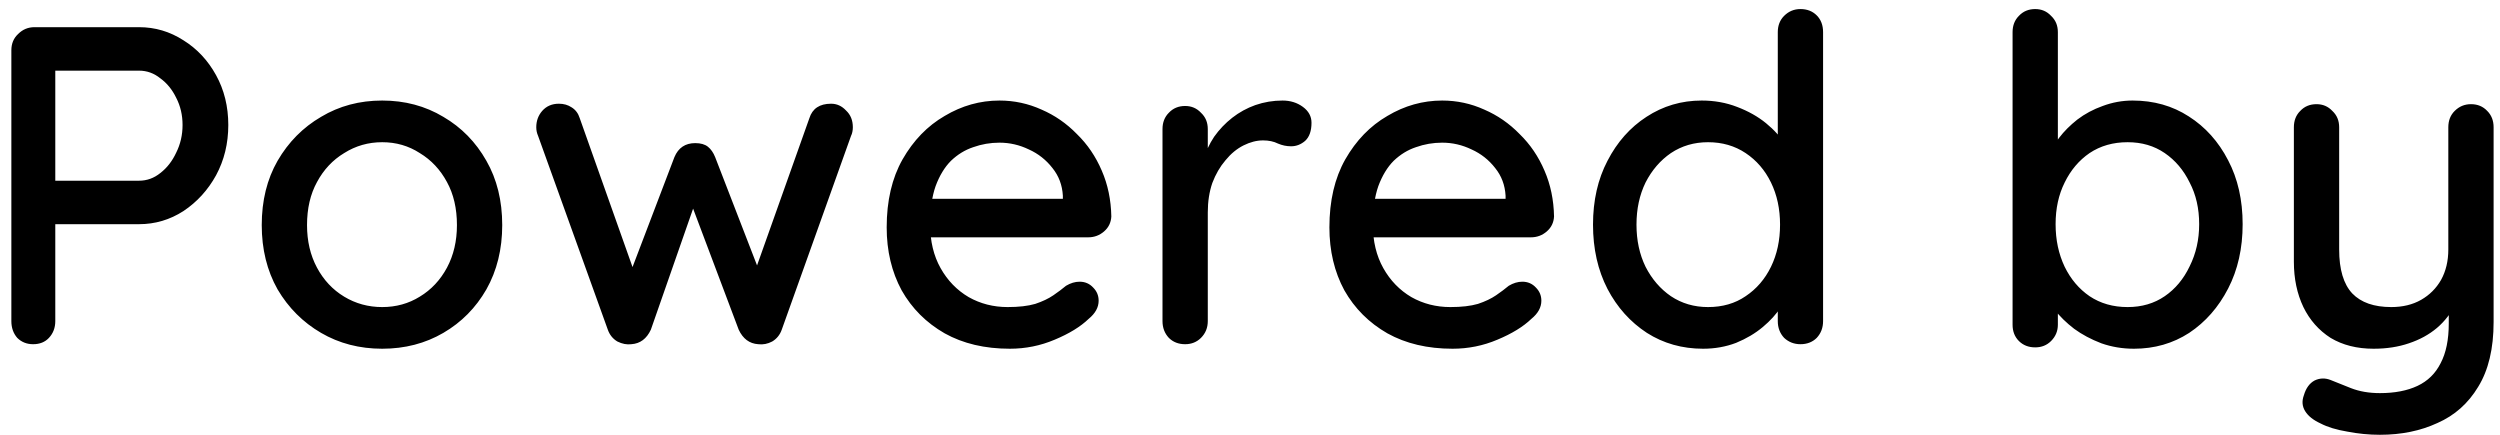 <svg width="138" height="24" viewBox="0 0 138 24" fill="none" xmlns="http://www.w3.org/2000/svg">
<path d="M7.677 1.5C8.56 1.5 9.377 1.742 10.127 2.225C10.877 2.692 11.477 3.333 11.927 4.15C12.377 4.967 12.602 5.883 12.602 6.9C12.602 7.917 12.377 8.842 11.927 9.675C11.477 10.492 10.877 11.15 10.127 11.65C9.377 12.133 8.56 12.375 7.677 12.375H2.852L3.052 11.975V17.725C3.052 18.092 2.935 18.4 2.702 18.65C2.485 18.883 2.194 19 1.827 19C1.477 19 1.185 18.883 0.952 18.65C0.735 18.4 0.627 18.092 0.627 17.725V2.775C0.627 2.408 0.752 2.108 1.002 1.875C1.252 1.625 1.552 1.5 1.902 1.5H7.677ZM7.677 9.975C8.11 9.975 8.502 9.833 8.852 9.55C9.219 9.267 9.51 8.892 9.727 8.425C9.96 7.958 10.077 7.45 10.077 6.9C10.077 6.35 9.96 5.85 9.727 5.4C9.51 4.95 9.219 4.592 8.852 4.325C8.502 4.042 8.11 3.9 7.677 3.9H2.802L3.052 3.525V10.3L2.827 9.975H7.677ZM27.723 12.425C27.723 13.758 27.431 14.942 26.848 15.975C26.264 16.992 25.473 17.792 24.473 18.375C23.473 18.958 22.348 19.25 21.098 19.25C19.848 19.25 18.723 18.958 17.723 18.375C16.723 17.792 15.923 16.992 15.323 15.975C14.739 14.942 14.448 13.758 14.448 12.425C14.448 11.075 14.739 9.892 15.323 8.875C15.923 7.842 16.723 7.033 17.723 6.45C18.723 5.85 19.848 5.55 21.098 5.55C22.348 5.55 23.473 5.85 24.473 6.45C25.473 7.033 26.264 7.842 26.848 8.875C27.431 9.892 27.723 11.075 27.723 12.425ZM25.223 12.425C25.223 11.508 25.039 10.717 24.673 10.05C24.306 9.367 23.806 8.833 23.173 8.45C22.556 8.05 21.864 7.85 21.098 7.85C20.331 7.85 19.631 8.05 18.998 8.45C18.364 8.833 17.864 9.367 17.498 10.05C17.131 10.717 16.948 11.508 16.948 12.425C16.948 13.308 17.131 14.092 17.498 14.775C17.864 15.458 18.364 15.992 18.998 16.375C19.631 16.758 20.331 16.95 21.098 16.95C21.864 16.95 22.556 16.758 23.173 16.375C23.806 15.992 24.306 15.458 24.673 14.775C25.039 14.092 25.223 13.308 25.223 12.425ZM45.877 5.725C46.194 5.725 46.469 5.85 46.702 6.1C46.952 6.333 47.077 6.642 47.077 7.025C47.077 7.108 47.069 7.192 47.052 7.275C47.036 7.358 47.011 7.433 46.977 7.5L43.152 18.2C43.052 18.483 42.877 18.7 42.627 18.85C42.377 18.983 42.119 19.033 41.852 19C41.369 18.967 41.011 18.7 40.777 18.2L37.952 10.7L38.527 10.75L35.927 18.2C35.694 18.7 35.336 18.967 34.852 19C34.602 19.033 34.344 18.983 34.077 18.85C33.827 18.7 33.652 18.483 33.552 18.2L29.702 7.5C29.636 7.35 29.602 7.192 29.602 7.025C29.602 6.675 29.711 6.375 29.927 6.125C30.161 5.858 30.469 5.725 30.852 5.725C31.119 5.725 31.352 5.792 31.552 5.925C31.769 6.058 31.919 6.258 32.002 6.525L35.202 15.55L34.627 15.5L37.227 8.675C37.444 8.158 37.827 7.9 38.377 7.9C38.677 7.9 38.911 7.967 39.077 8.1C39.244 8.233 39.377 8.425 39.477 8.675L42.127 15.525L41.452 15.6L44.677 6.525C44.844 5.992 45.244 5.725 45.877 5.725ZM55.745 19.25C54.361 19.25 53.161 18.967 52.145 18.4C51.128 17.817 50.336 17.025 49.77 16.025C49.22 15.008 48.945 13.85 48.945 12.55C48.945 11.083 49.236 9.833 49.82 8.8C50.42 7.75 51.195 6.95 52.145 6.4C53.095 5.833 54.103 5.55 55.17 5.55C55.986 5.55 56.761 5.717 57.495 6.05C58.228 6.367 58.878 6.817 59.445 7.4C60.028 7.967 60.486 8.642 60.82 9.425C61.153 10.192 61.328 11.033 61.345 11.95C61.328 12.283 61.195 12.558 60.945 12.775C60.695 12.992 60.403 13.1 60.07 13.1H50.345L49.745 10.975H59.145L58.67 11.425V10.8C58.636 10.217 58.445 9.708 58.095 9.275C57.745 8.825 57.311 8.483 56.795 8.25C56.278 8 55.736 7.875 55.17 7.875C54.67 7.875 54.186 7.958 53.72 8.125C53.27 8.275 52.861 8.525 52.495 8.875C52.145 9.225 51.861 9.692 51.645 10.275C51.445 10.842 51.345 11.55 51.345 12.4C51.345 13.317 51.536 14.117 51.92 14.8C52.303 15.483 52.82 16.017 53.47 16.4C54.12 16.767 54.836 16.95 55.62 16.95C56.236 16.95 56.745 16.892 57.145 16.775C57.545 16.642 57.878 16.483 58.145 16.3C58.411 16.117 58.645 15.942 58.845 15.775C59.095 15.625 59.345 15.55 59.595 15.55C59.895 15.55 60.145 15.658 60.345 15.875C60.545 16.075 60.645 16.317 60.645 16.6C60.645 16.967 60.461 17.3 60.095 17.6C59.645 18.033 59.02 18.417 58.22 18.75C57.436 19.083 56.611 19.25 55.745 19.25ZM65.42 19C65.054 19 64.754 18.883 64.52 18.65C64.287 18.4 64.17 18.092 64.17 17.725V7.125C64.17 6.758 64.287 6.458 64.52 6.225C64.754 5.975 65.054 5.85 65.42 5.85C65.77 5.85 66.062 5.975 66.295 6.225C66.545 6.458 66.67 6.758 66.67 7.125V9.925L66.42 8.85C66.554 8.383 66.754 7.95 67.02 7.55C67.304 7.15 67.637 6.8 68.02 6.5C68.404 6.2 68.829 5.967 69.295 5.8C69.779 5.633 70.279 5.55 70.795 5.55C71.229 5.55 71.604 5.667 71.92 5.9C72.237 6.133 72.395 6.425 72.395 6.775C72.395 7.225 72.279 7.558 72.045 7.775C71.812 7.975 71.554 8.075 71.27 8.075C71.02 8.075 70.779 8.025 70.545 7.925C70.312 7.808 70.037 7.75 69.72 7.75C69.37 7.75 69.012 7.842 68.645 8.025C68.279 8.208 67.945 8.483 67.645 8.85C67.345 9.2 67.104 9.617 66.92 10.1C66.754 10.583 66.67 11.125 66.67 11.725V17.725C66.67 18.092 66.545 18.4 66.295 18.65C66.062 18.883 65.77 19 65.42 19ZM80.183 19.25C78.8 19.25 77.6 18.967 76.583 18.4C75.566 17.817 74.775 17.025 74.208 16.025C73.658 15.008 73.383 13.85 73.383 12.55C73.383 11.083 73.675 9.833 74.258 8.8C74.858 7.75 75.633 6.95 76.583 6.4C77.533 5.833 78.541 5.55 79.608 5.55C80.425 5.55 81.2 5.717 81.933 6.05C82.666 6.367 83.316 6.817 83.883 7.4C84.466 7.967 84.925 8.642 85.258 9.425C85.591 10.192 85.766 11.033 85.783 11.95C85.766 12.283 85.633 12.558 85.383 12.775C85.133 12.992 84.841 13.1 84.508 13.1H74.783L74.183 10.975H83.583L83.108 11.425V10.8C83.075 10.217 82.883 9.708 82.533 9.275C82.183 8.825 81.75 8.483 81.233 8.25C80.716 8 80.175 7.875 79.608 7.875C79.108 7.875 78.625 7.958 78.158 8.125C77.708 8.275 77.3 8.525 76.933 8.875C76.583 9.225 76.3 9.692 76.083 10.275C75.883 10.842 75.783 11.55 75.783 12.4C75.783 13.317 75.975 14.117 76.358 14.8C76.741 15.483 77.258 16.017 77.908 16.4C78.558 16.767 79.275 16.95 80.058 16.95C80.675 16.95 81.183 16.892 81.583 16.775C81.983 16.642 82.316 16.483 82.583 16.3C82.85 16.117 83.083 15.942 83.283 15.775C83.533 15.625 83.783 15.55 84.033 15.55C84.333 15.55 84.583 15.658 84.783 15.875C84.983 16.075 85.083 16.317 85.083 16.6C85.083 16.967 84.9 17.3 84.533 17.6C84.083 18.033 83.458 18.417 82.658 18.75C81.875 19.083 81.05 19.25 80.183 19.25ZM99.384 0.5C99.751 0.5 100.051 0.617 100.284 0.85C100.517 1.083 100.634 1.392 100.634 1.775V17.725C100.634 18.092 100.517 18.4 100.284 18.65C100.051 18.883 99.751 19 99.384 19C99.034 19 98.734 18.883 98.484 18.65C98.251 18.4 98.134 18.092 98.134 17.725V15.925L98.659 15.95C98.659 16.25 98.534 16.592 98.284 16.975C98.051 17.342 97.726 17.7 97.309 18.05C96.892 18.4 96.401 18.692 95.834 18.925C95.267 19.142 94.659 19.25 94.009 19.25C92.859 19.25 91.826 18.958 90.909 18.375C89.992 17.775 89.267 16.967 88.734 15.95C88.201 14.917 87.934 13.733 87.934 12.4C87.934 11.067 88.201 9.892 88.734 8.875C89.267 7.842 89.984 7.033 90.884 6.45C91.801 5.85 92.817 5.55 93.934 5.55C94.634 5.55 95.284 5.667 95.884 5.9C96.501 6.133 97.034 6.433 97.484 6.8C97.934 7.167 98.284 7.558 98.534 7.975C98.784 8.375 98.909 8.758 98.909 9.125L98.134 9.2V1.775C98.134 1.408 98.251 1.108 98.484 0.875C98.734 0.625 99.034 0.5 99.384 0.5ZM94.284 16.95C95.084 16.95 95.776 16.75 96.359 16.35C96.959 15.95 97.426 15.408 97.759 14.725C98.092 14.042 98.259 13.267 98.259 12.4C98.259 11.533 98.092 10.758 97.759 10.075C97.426 9.392 96.959 8.85 96.359 8.45C95.759 8.05 95.067 7.85 94.284 7.85C93.517 7.85 92.834 8.05 92.234 8.45C91.651 8.85 91.184 9.392 90.834 10.075C90.501 10.758 90.334 11.533 90.334 12.4C90.334 13.267 90.501 14.042 90.834 14.725C91.184 15.408 91.651 15.95 92.234 16.35C92.834 16.75 93.517 16.95 94.284 16.95ZM117.719 5.55C118.886 5.55 119.919 5.842 120.819 6.425C121.736 7.008 122.461 7.817 122.994 8.85C123.528 9.867 123.794 11.042 123.794 12.375C123.794 13.708 123.528 14.892 122.994 15.925C122.461 16.958 121.744 17.775 120.844 18.375C119.944 18.958 118.928 19.25 117.794 19.25C117.161 19.25 116.561 19.15 115.994 18.95C115.428 18.733 114.928 18.467 114.494 18.15C114.061 17.817 113.703 17.467 113.419 17.1C113.153 16.733 112.986 16.392 112.919 16.075L113.594 15.75V17.925C113.594 18.275 113.469 18.575 113.219 18.825C112.986 19.058 112.694 19.175 112.344 19.175C111.978 19.175 111.678 19.058 111.444 18.825C111.211 18.592 111.094 18.292 111.094 17.925V1.775C111.094 1.408 111.211 1.108 111.444 0.875C111.678 0.625 111.978 0.5 112.344 0.5C112.694 0.5 112.986 0.625 113.219 0.875C113.469 1.108 113.594 1.408 113.594 1.775V8.8L113.194 8.575C113.244 8.258 113.403 7.933 113.669 7.6C113.936 7.25 114.269 6.917 114.669 6.6C115.086 6.283 115.553 6.033 116.069 5.85C116.603 5.65 117.153 5.55 117.719 5.55ZM117.444 7.85C116.644 7.85 115.944 8.05 115.344 8.45C114.761 8.85 114.303 9.392 113.969 10.075C113.636 10.742 113.469 11.508 113.469 12.375C113.469 13.242 113.636 14.025 113.969 14.725C114.303 15.408 114.761 15.95 115.344 16.35C115.944 16.75 116.644 16.95 117.444 16.95C118.228 16.95 118.911 16.75 119.494 16.35C120.078 15.95 120.536 15.4 120.869 14.7C121.219 14 121.394 13.225 121.394 12.375C121.394 11.508 121.219 10.742 120.869 10.075C120.536 9.392 120.078 8.85 119.494 8.45C118.911 8.05 118.228 7.85 117.444 7.85ZM136.397 5.75C136.763 5.75 137.063 5.875 137.297 6.125C137.53 6.358 137.647 6.658 137.647 7.025V17.775C137.647 19.242 137.363 20.433 136.797 21.35C136.247 22.267 135.497 22.933 134.547 23.35C133.613 23.783 132.555 24 131.372 24C130.772 24 130.172 23.942 129.572 23.825C128.972 23.725 128.48 23.575 128.097 23.375C127.697 23.192 127.413 22.967 127.247 22.7C127.08 22.433 127.055 22.142 127.172 21.825C127.288 21.425 127.488 21.15 127.772 21C128.055 20.867 128.347 20.858 128.647 20.975C128.93 21.092 129.305 21.242 129.772 21.425C130.238 21.608 130.772 21.7 131.372 21.7C132.188 21.7 132.88 21.567 133.447 21.3C134.013 21.033 134.438 20.617 134.722 20.05C135.022 19.483 135.172 18.75 135.172 17.85V16.125L135.572 16.725C135.305 17.275 134.955 17.733 134.522 18.1C134.088 18.467 133.572 18.75 132.972 18.95C132.388 19.15 131.738 19.25 131.022 19.25C130.105 19.25 129.313 19.05 128.647 18.65C127.997 18.233 127.497 17.667 127.147 16.95C126.797 16.217 126.622 15.383 126.622 14.45V7.025C126.622 6.658 126.738 6.358 126.972 6.125C127.205 5.875 127.505 5.75 127.872 5.75C128.222 5.75 128.513 5.875 128.747 6.125C128.997 6.358 129.122 6.658 129.122 7.025V13.775C129.122 14.875 129.363 15.683 129.847 16.2C130.33 16.7 131.047 16.95 131.997 16.95C132.63 16.95 133.18 16.817 133.647 16.55C134.113 16.283 134.48 15.917 134.747 15.45C135.013 14.967 135.147 14.408 135.147 13.775V7.025C135.147 6.658 135.263 6.358 135.497 6.125C135.747 5.875 136.047 5.75 136.397 5.75Z" fill="black"/>
</svg>
